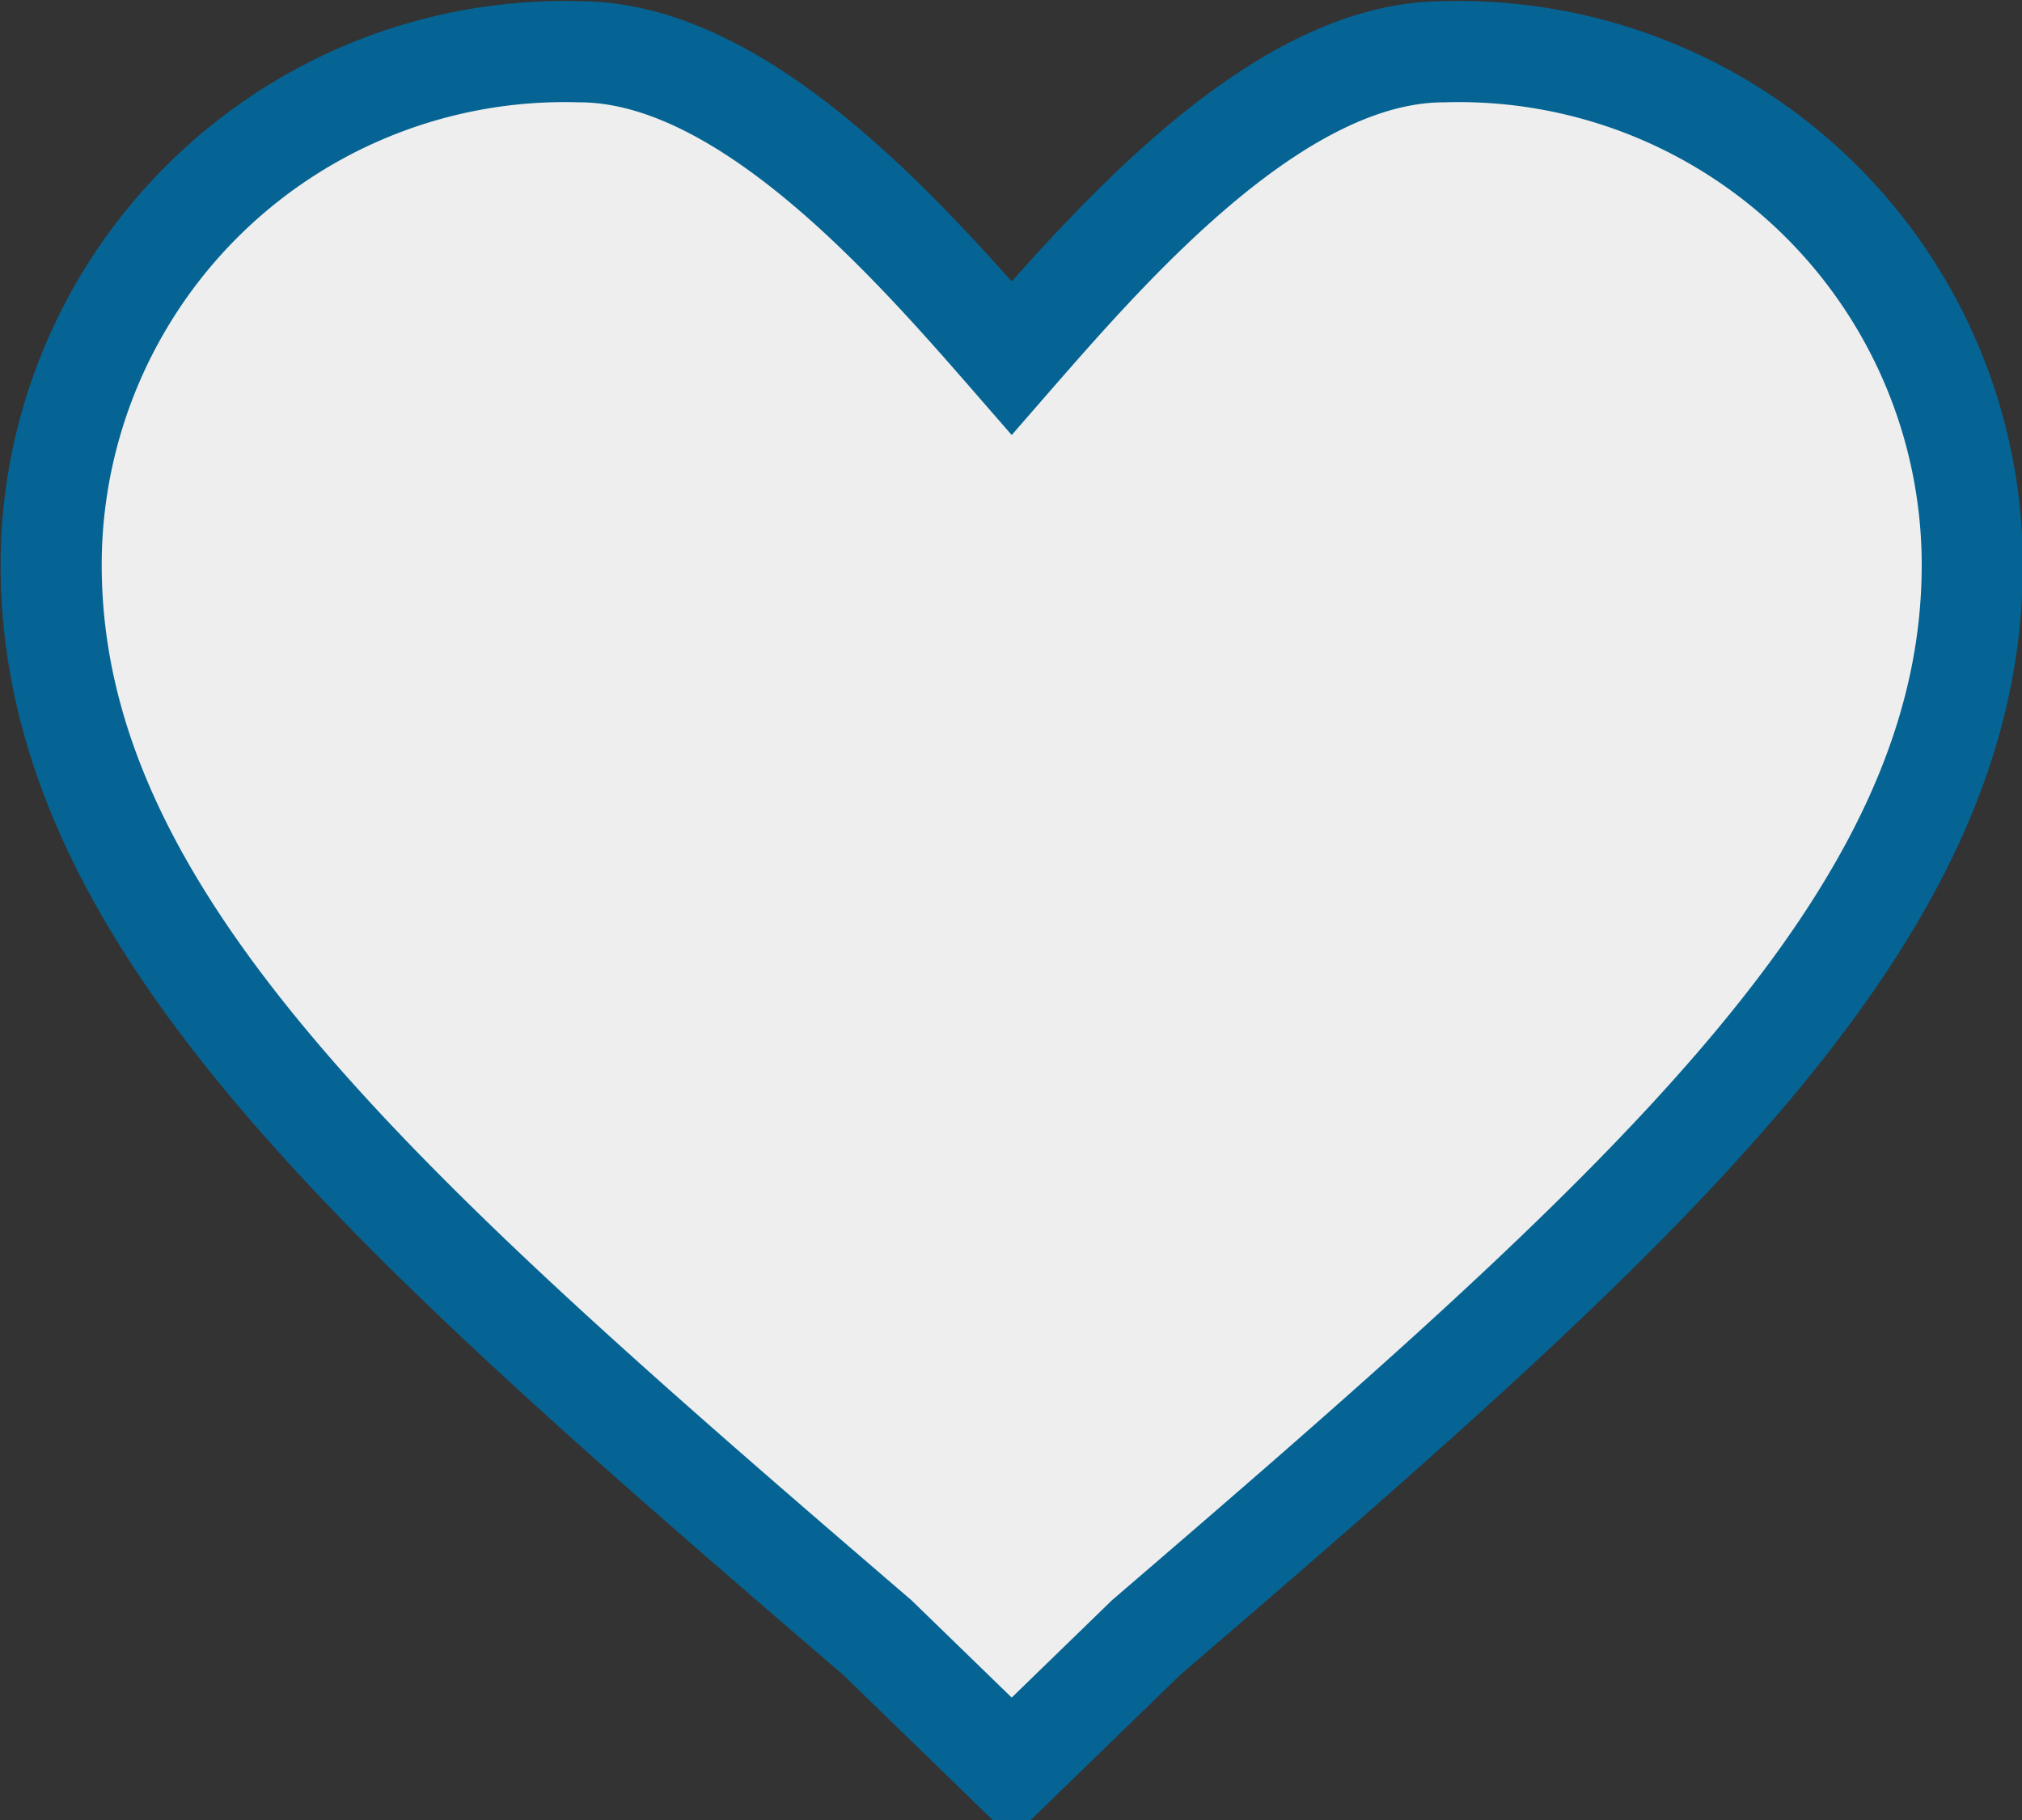 <svg xmlns="http://www.w3.org/2000/svg" width="20" height="18" viewBox="0 0 20 18">
  <rect x="0" y="0" width="20" height="18" fill="#333333" stroke="none"/>
<defs>
    <style>
      .cls-1 {
        fill: #eee;
        stroke: #056493;
        stroke-width: 1px;
        fill-rule: evenodd;
      }
    </style>
  </defs>
  <path id="Forma_1" data-name="Forma 1" class="cls-1" d="M176.507,118.986l-1.33-1.291c-4.941-4.244-8.171-7.1-8.171-10.609a5.078,5.078,0,0,1,5.225-5.074c1.615,0,3.231,1.829,4.276,3.029,1.045-1.2,2.66-3.029,4.275-3.029a5.078,5.078,0,0,1,5.226,5.074c0,3.5-3.23,6.365-8.171,10.609Z" transform="translate(-166.5 -101.5)"/>
</svg>
